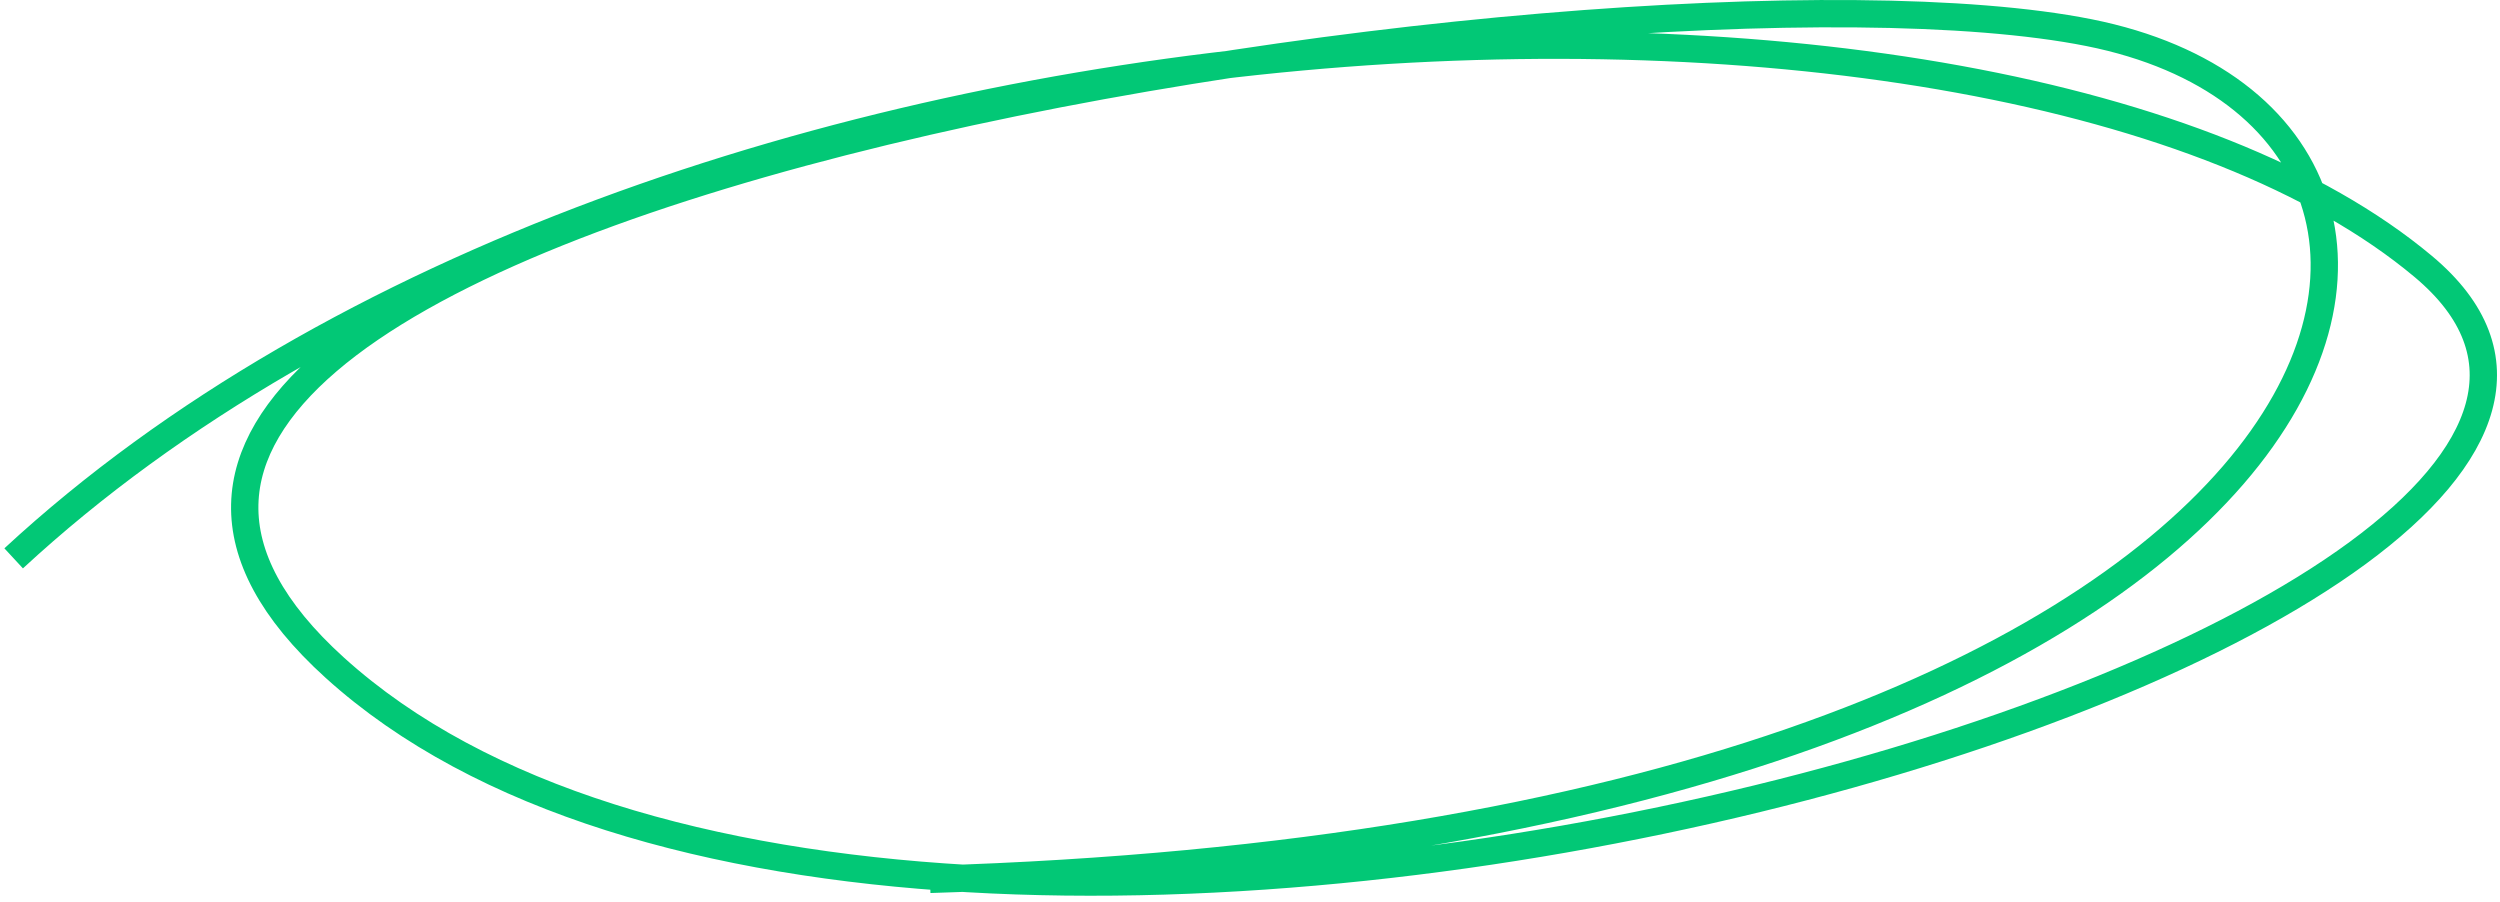 <svg width="183" height="66" viewBox="0 0 183 66" fill="none" xmlns="http://www.w3.org/2000/svg">
<path d="M1 40.871C48 -2.608 146.438 -6.396 177.382 19.505C208.326 45.406 67.379 87.712 24.5 48.871C-12.66 15.21 117.993 -4.58 152.926 2.392C187.86 9.365 174.386 61.133 68.078 64.37" stroke="#02C876" stroke-width="2"/>
</svg>
